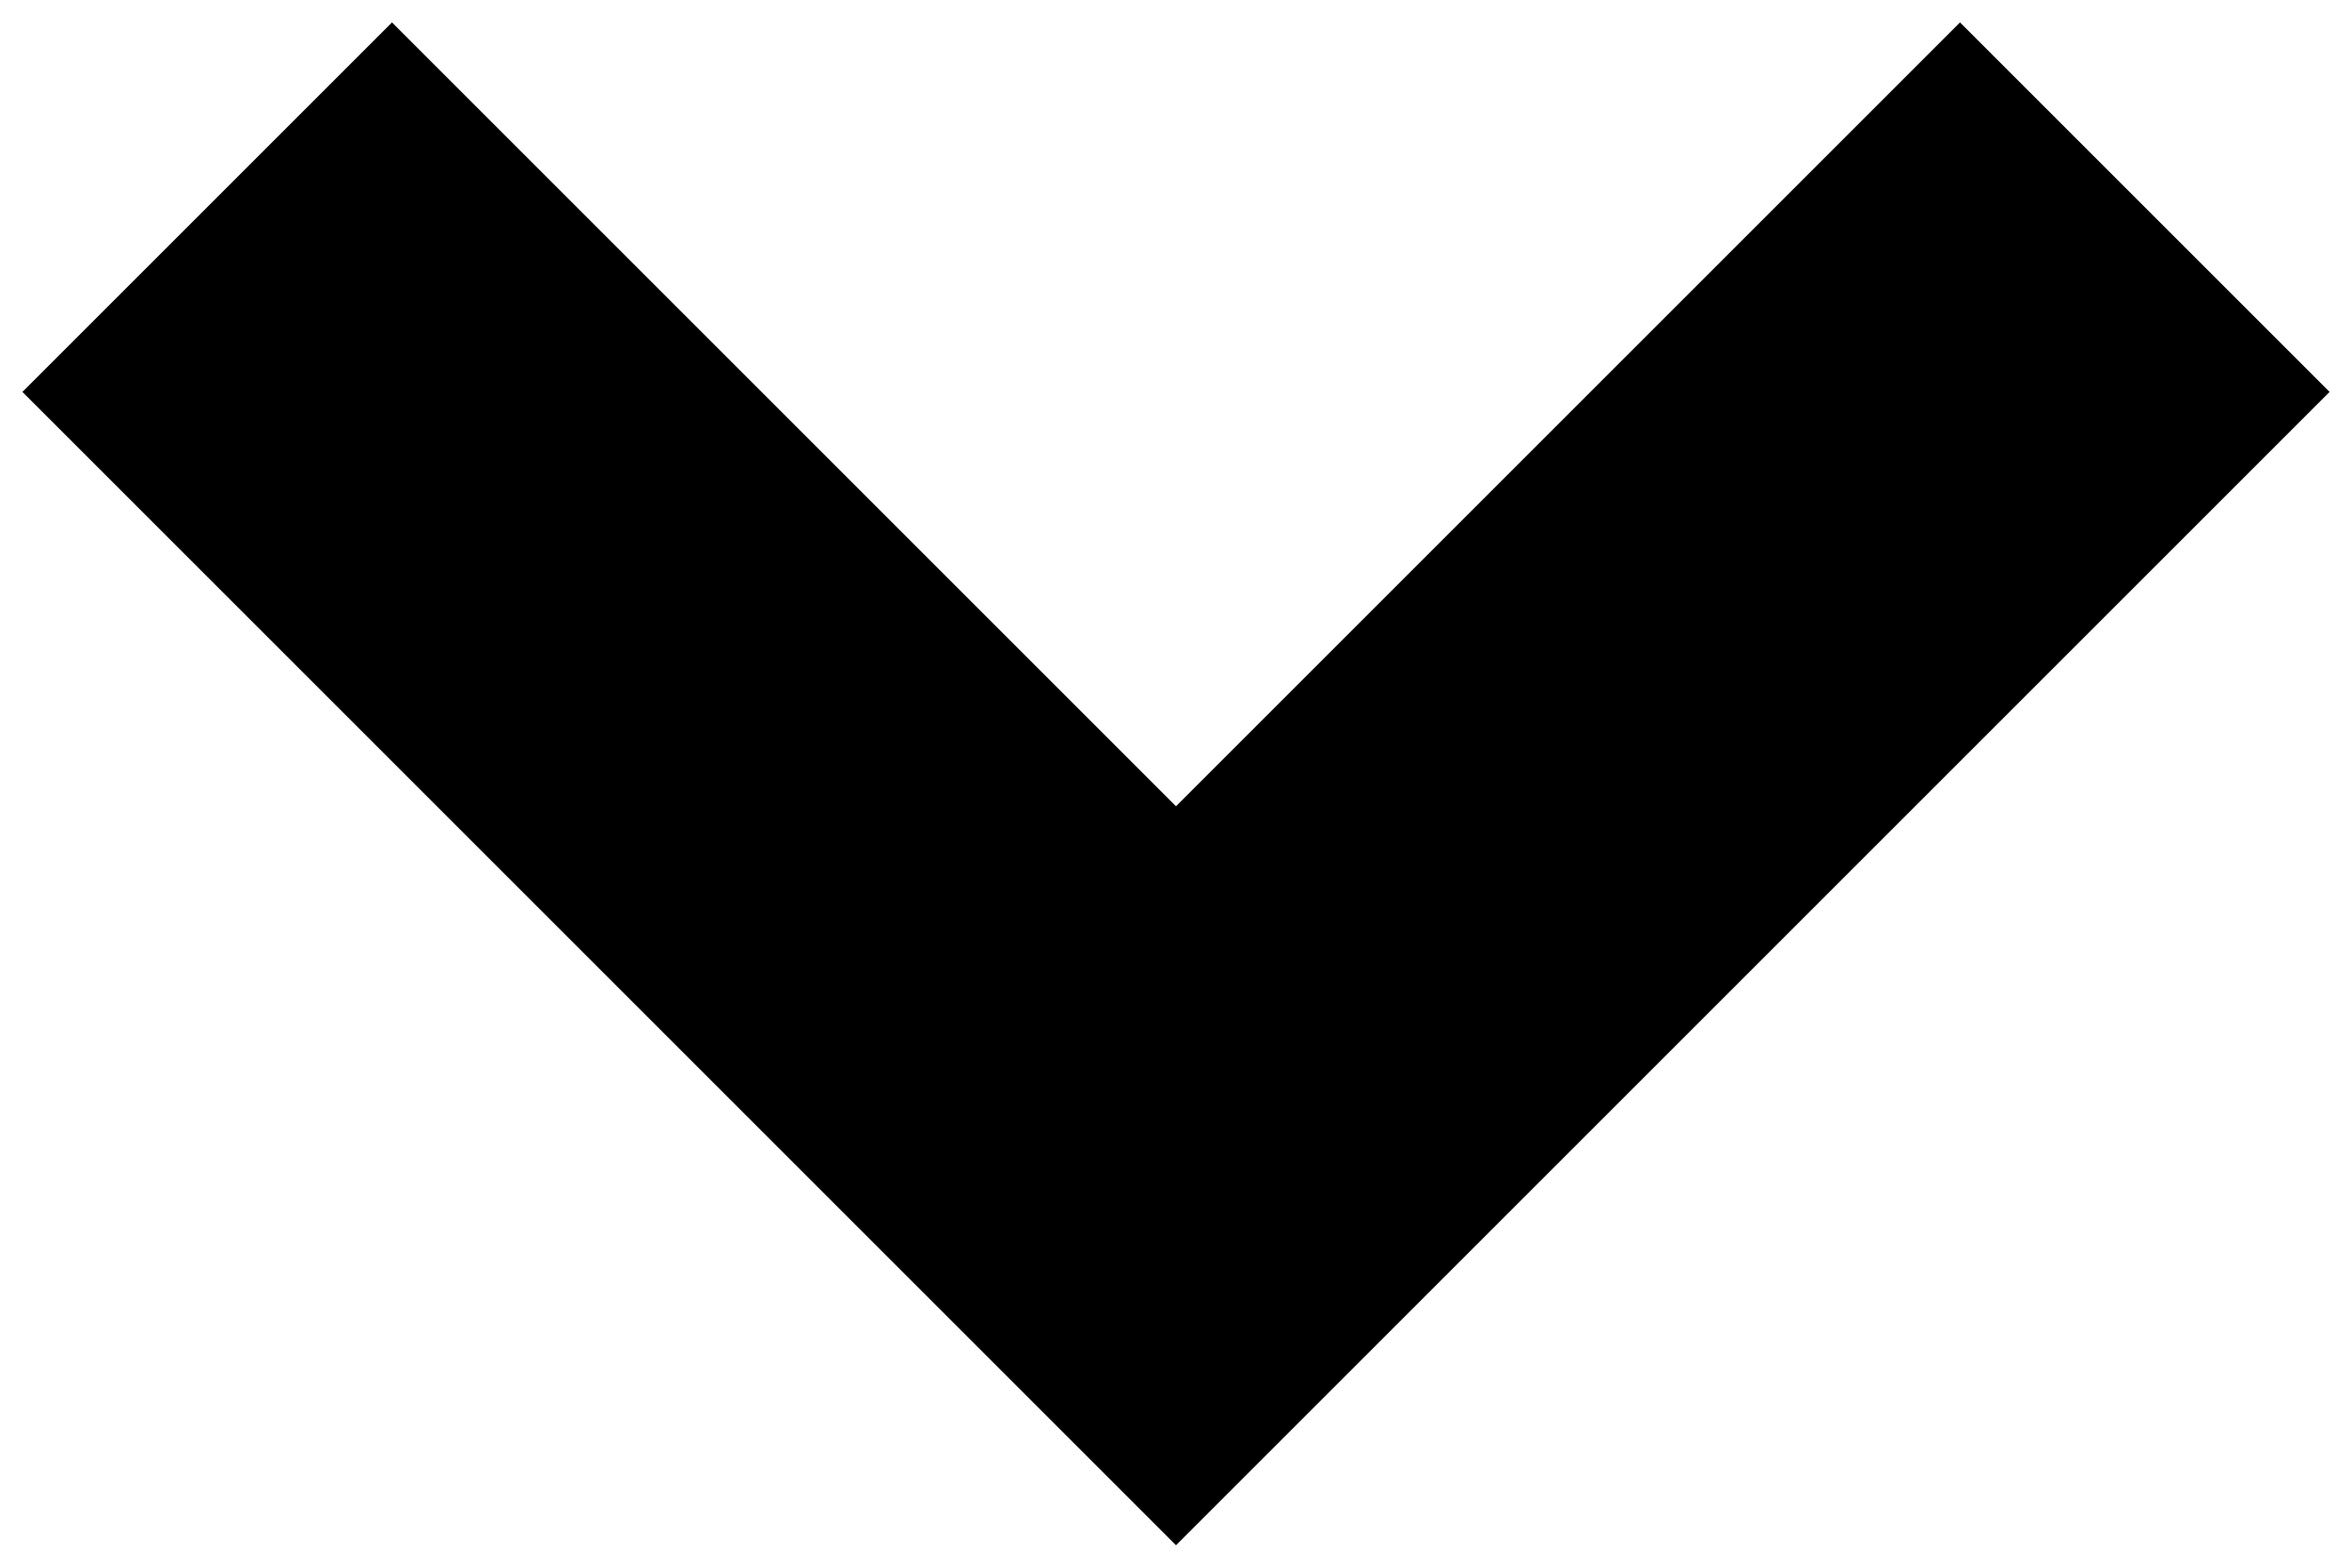 <svg width="9" height="6" viewBox="0 0 9 6" fill="none" xmlns="http://www.w3.org/2000/svg">
<path id="Vector 1" d="M7.5 1.5L4.5 4.5L1.5 1.5" stroke="black" stroke-width="2" stroke-linecap="square"/>
</svg>
